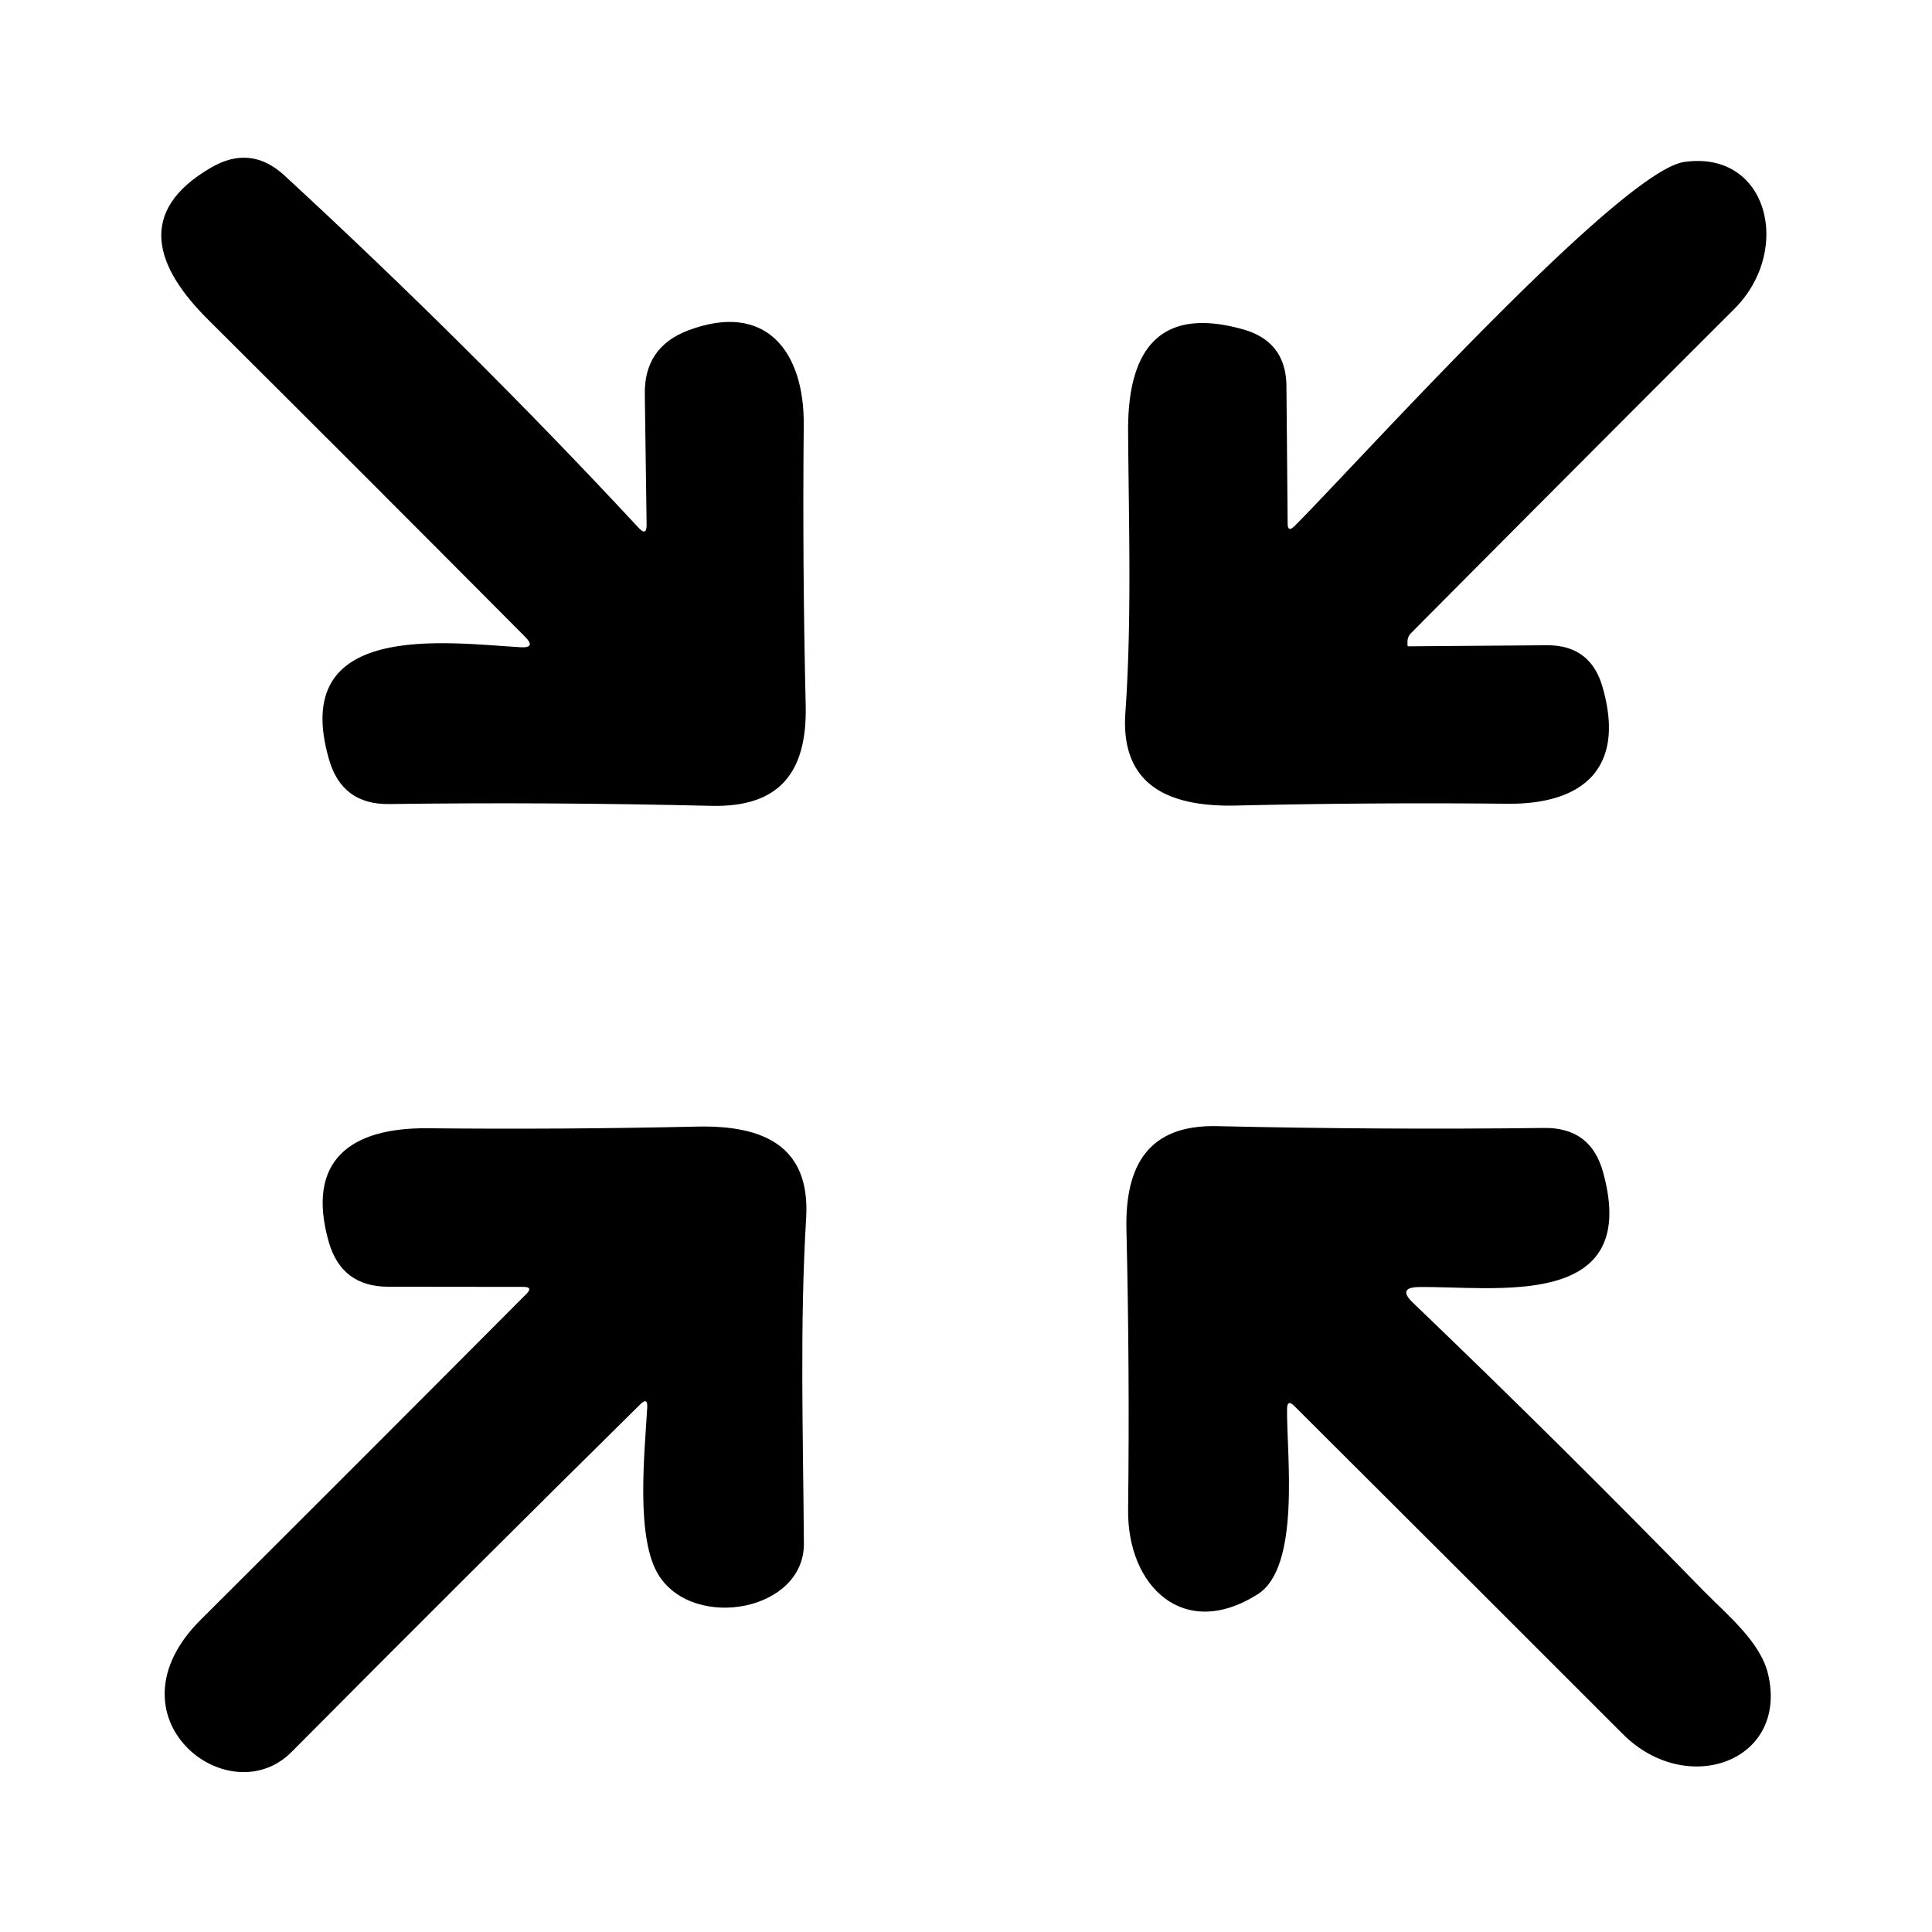 <?xml version="1.0" encoding="UTF-8" standalone="no"?>
<!DOCTYPE svg PUBLIC "-//W3C//DTD SVG 1.1//EN" "http://www.w3.org/Graphics/SVG/1.1/DTD/svg11.dtd">
<svg xmlns="http://www.w3.org/2000/svg" version="1.1" viewBox="0 0 128 128">
<path fill="#000000" d="
  M 18.85 11.63
  C 26.85 19.01 34.76 26.84 42.31 34.97
  Q 42.85 35.55 42.84 34.75
  L 42.72 26.12
  Q 42.67 23.00 45.59 21.89
  C 50.77 19.94 53.30 23.32 53.25 28.17
  Q 53.16 37.47 53.38 46.75
  C 53.48 51.22 51.60 53.49 47.15 53.39
  Q 36.35 53.13 25.77 53.27
  Q 22.66 53.31 21.80 50.32
  C 19.12 41.09 29.52 42.59 34.47 42.88
  Q 35.55 42.95 34.78 42.18
  Q 24.31 31.65 13.78 21.17
  C 10.29 17.70 8.98 14.00 13.99 11.10
  Q 16.62 9.57 18.85 11.63
  Z"
/>
<path fill="#000000" d="
  M 93.31 42.82
  L 102.47 42.75
  Q 105.37 42.73 106.17 45.51
  C 107.71 50.84 104.95 53.31 99.83 53.25
  Q 90.85 53.16 81.89 53.37
  C 77.44 53.47 74.22 52.04 74.56 47.21
  C 74.99 41.06 74.78 34.73 74.74 28.56
  C 74.71 23.37 76.67 20.22 82.35 21.82
  Q 85.20 22.62 85.23 25.58
  L 85.31 34.67
  Q 85.31 35.30 85.76 34.86
  C 89.89 30.73 107.32 11.34 111.59 10.73
  C 117.16 9.94 118.78 16.60 114.90 20.47
  Q 104.17 31.19 93.48 41.95
  A 0.81 0.78 69.3 0 0 93.25 42.49
  L 93.25 42.75
  A 0.07 0.06 -90.0 0 0 93.31 42.82
  Z"
/>
<path fill="#000000" d="
  M 34.68 85.26
  L 25.71 85.25
  Q 22.63 85.24 21.78 82.28
  C 20.25 76.89 23.22 74.71 28.30 74.75
  Q 37.25 74.84 46.18 74.64
  C 50.58 74.54 53.69 75.92 53.41 80.69
  C 52.98 87.80 53.21 95.12 53.26 102.25
  C 53.30 106.72 46.07 108.04 43.69 104.44
  C 42.07 102.00 42.72 96.23 42.88 93.24
  Q 42.92 92.55 42.43 93.03
  Q 30.84 104.47 19.32 116.07
  C 15.14 120.28 6.82 113.77 13.29 107.32
  Q 24.08 96.57 34.87 85.73
  Q 35.34 85.26 34.68 85.26
  Z"
/>
<path fill="#000000" d="
  M 112.86 105.39
  C 114.44 107.00 116.63 108.77 117.14 110.91
  C 118.50 116.70 111.76 119.13 107.52 114.89
  Q 96.67 104.03 85.75 93.15
  Q 85.28 92.68 85.27 93.35
  C 85.24 96.39 86.19 103.80 83.33 105.62
  C 78.41 108.74 74.68 105.08 74.74 100.03
  Q 74.85 90.75 74.63 81.50
  C 74.52 77.18 76.11 74.51 80.62 74.61
  Q 91.54 74.86 102.32 74.73
  Q 105.40 74.70 106.21 77.67
  C 108.75 86.86 99.02 85.20 94.01 85.27
  Q 92.56 85.29 93.60 86.30
  Q 103.42 95.71 112.86 105.39
  Z"
/>
</svg>
